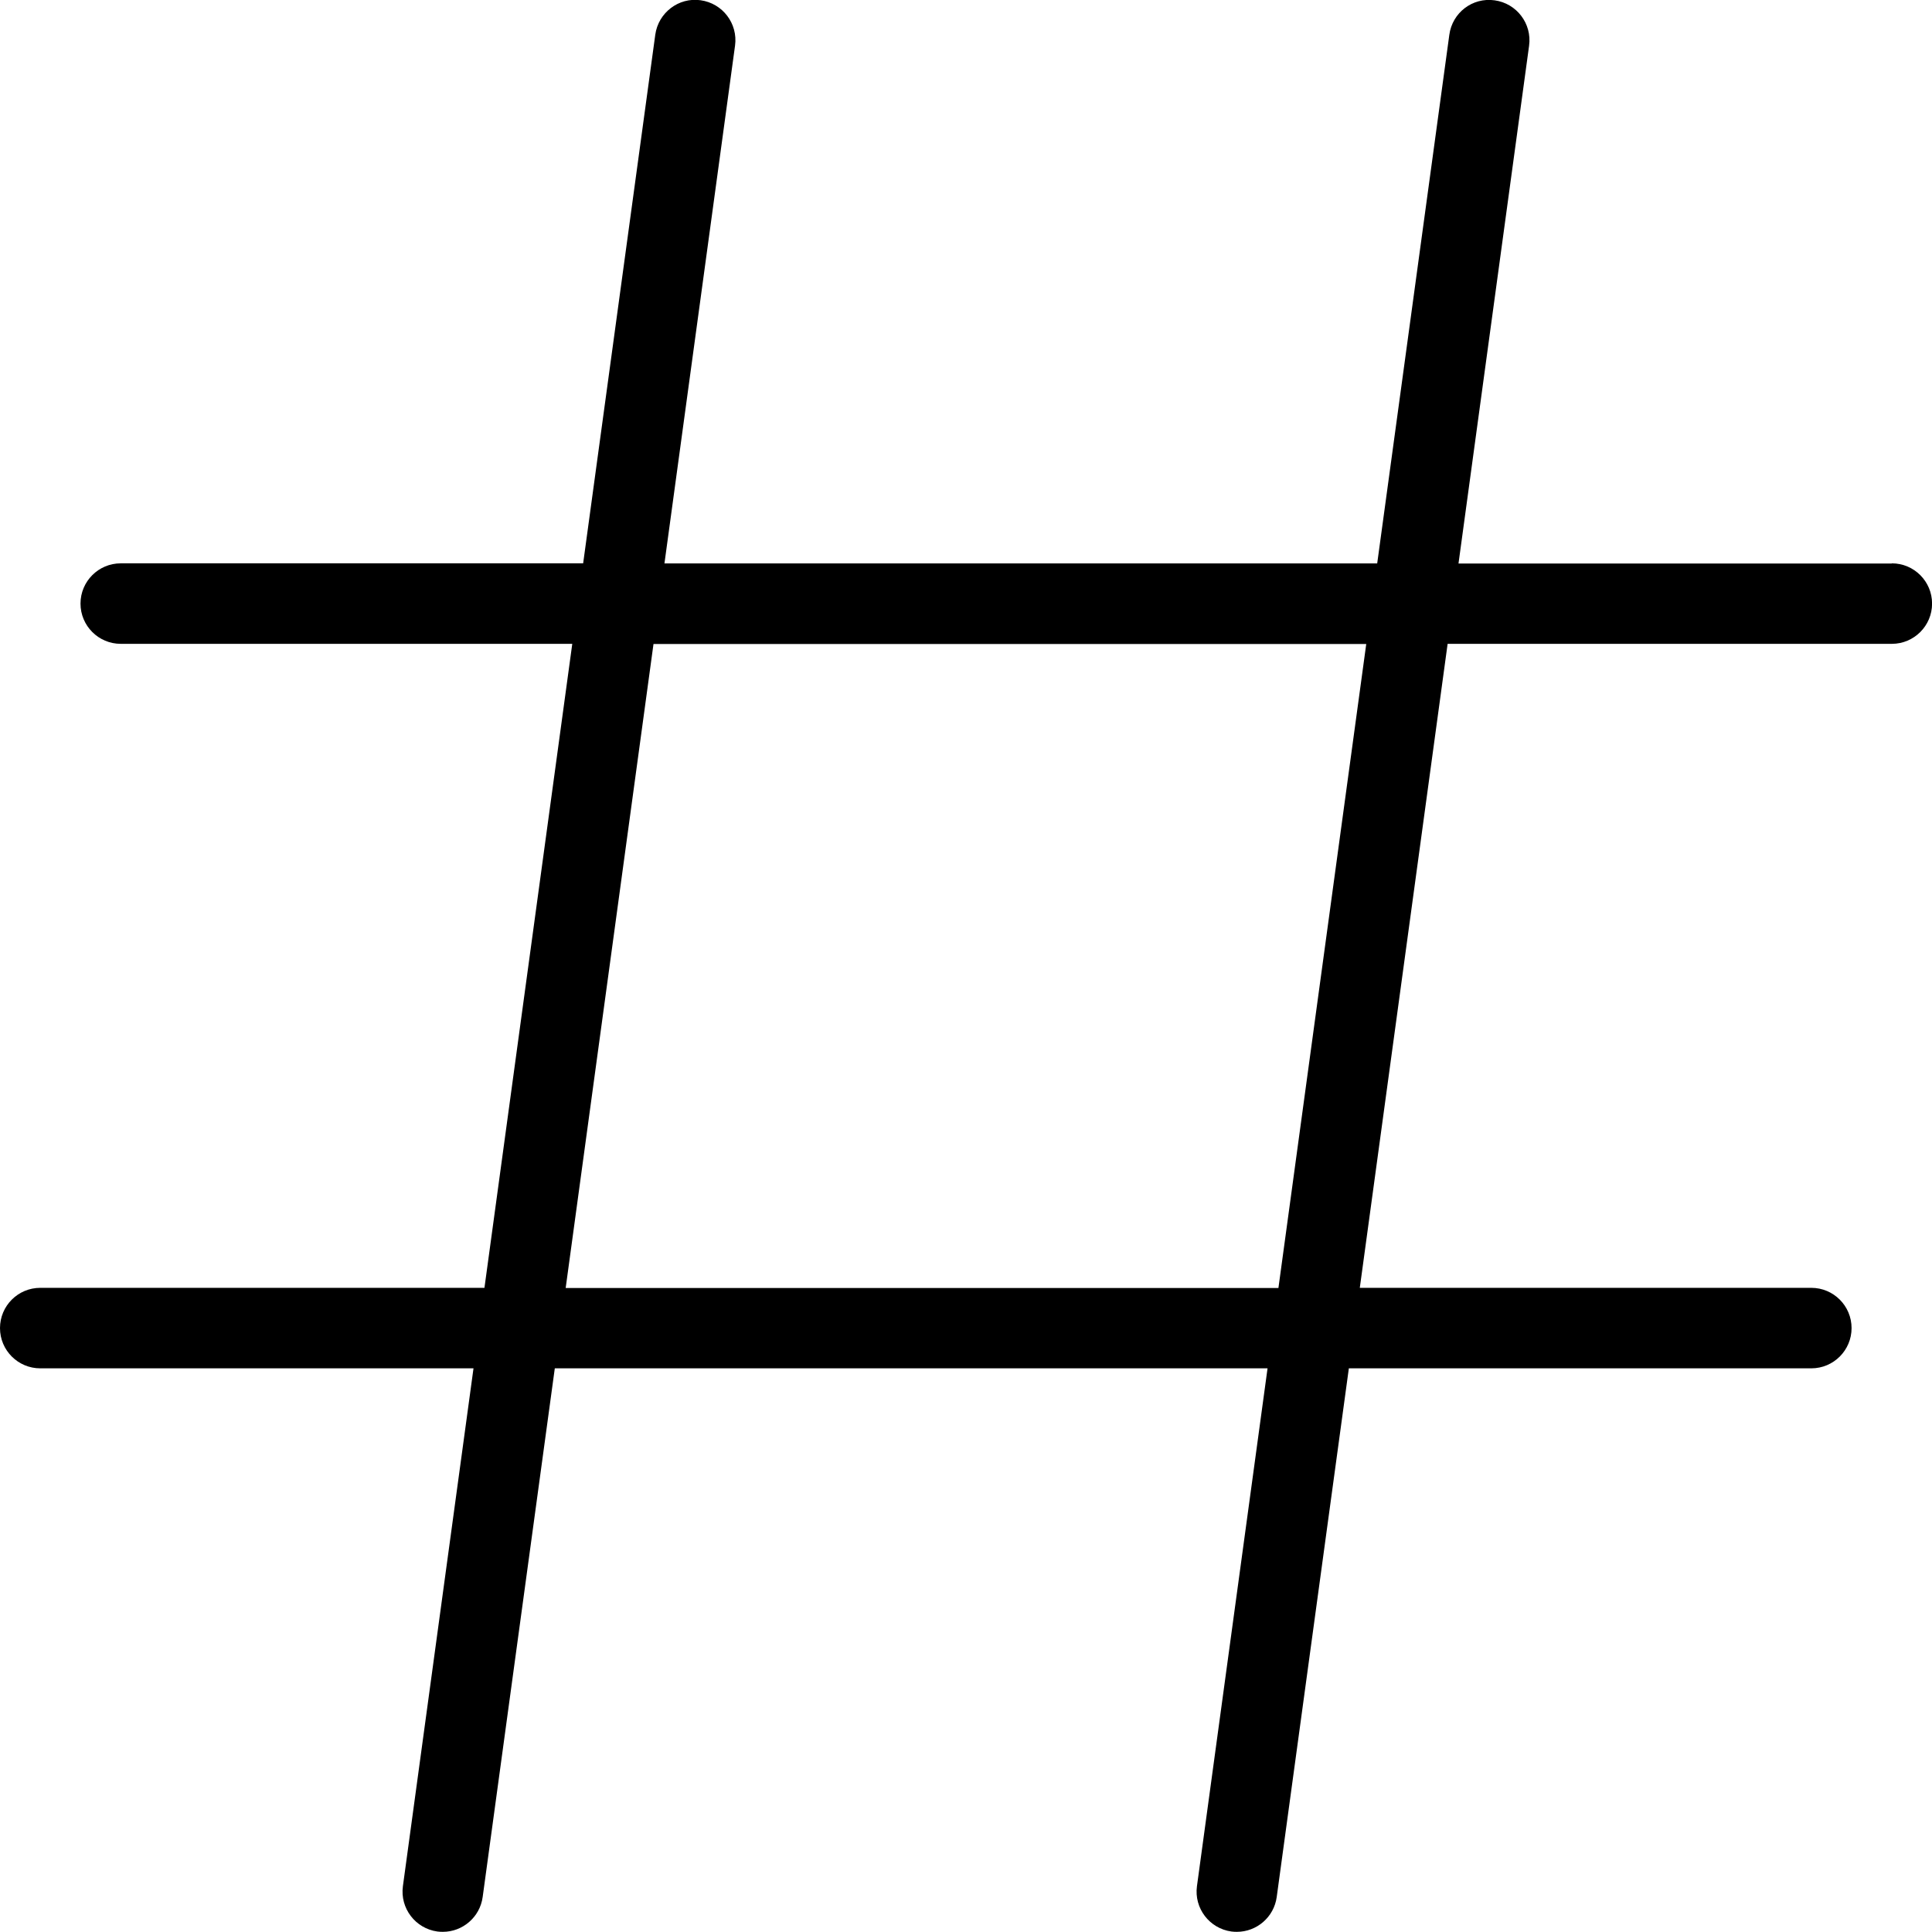 <?xml version="1.0" encoding="UTF-8"?>
<svg xmlns="http://www.w3.org/2000/svg" id="Layer_1" data-name="Layer 1" viewBox="0 0 24 24" width="512" height="512"><path d="m23.5,7h-5.382l.877-6.433c.037-.273-.154-.525-.428-.563-.276-.039-.526.154-.563.428l-.896,6.567h-8.854l.877-6.433c.037-.273-.154-.525-.428-.563-.272-.039-.525.154-.563.428l-.896,6.567H1.5c-.276,0-.5.224-.5.5s.224.5.5.5h5.609l-1.091,8H.5c-.276,0-.5.224-.5.5s.224.5.5.5h5.382l-.877,6.433c-.037.273.154.525.428.563.023.003.045.004.068.004.246,0,.461-.182.495-.433l.896-6.567h8.854l-.877,6.433c-.037.273.154.525.428.563.023.003.045.004.068.004.246,0,.461-.182.495-.433l.896-6.567h5.745c.276,0,.5-.224.5-.5s-.224-.5-.5-.5h-5.609l1.091-8h5.518c.276,0,.5-.224.5-.5s-.224-.5-.5-.5Zm-7.618,9H7.027l1.091-8h8.854l-1.091,8Z"/></svg>
